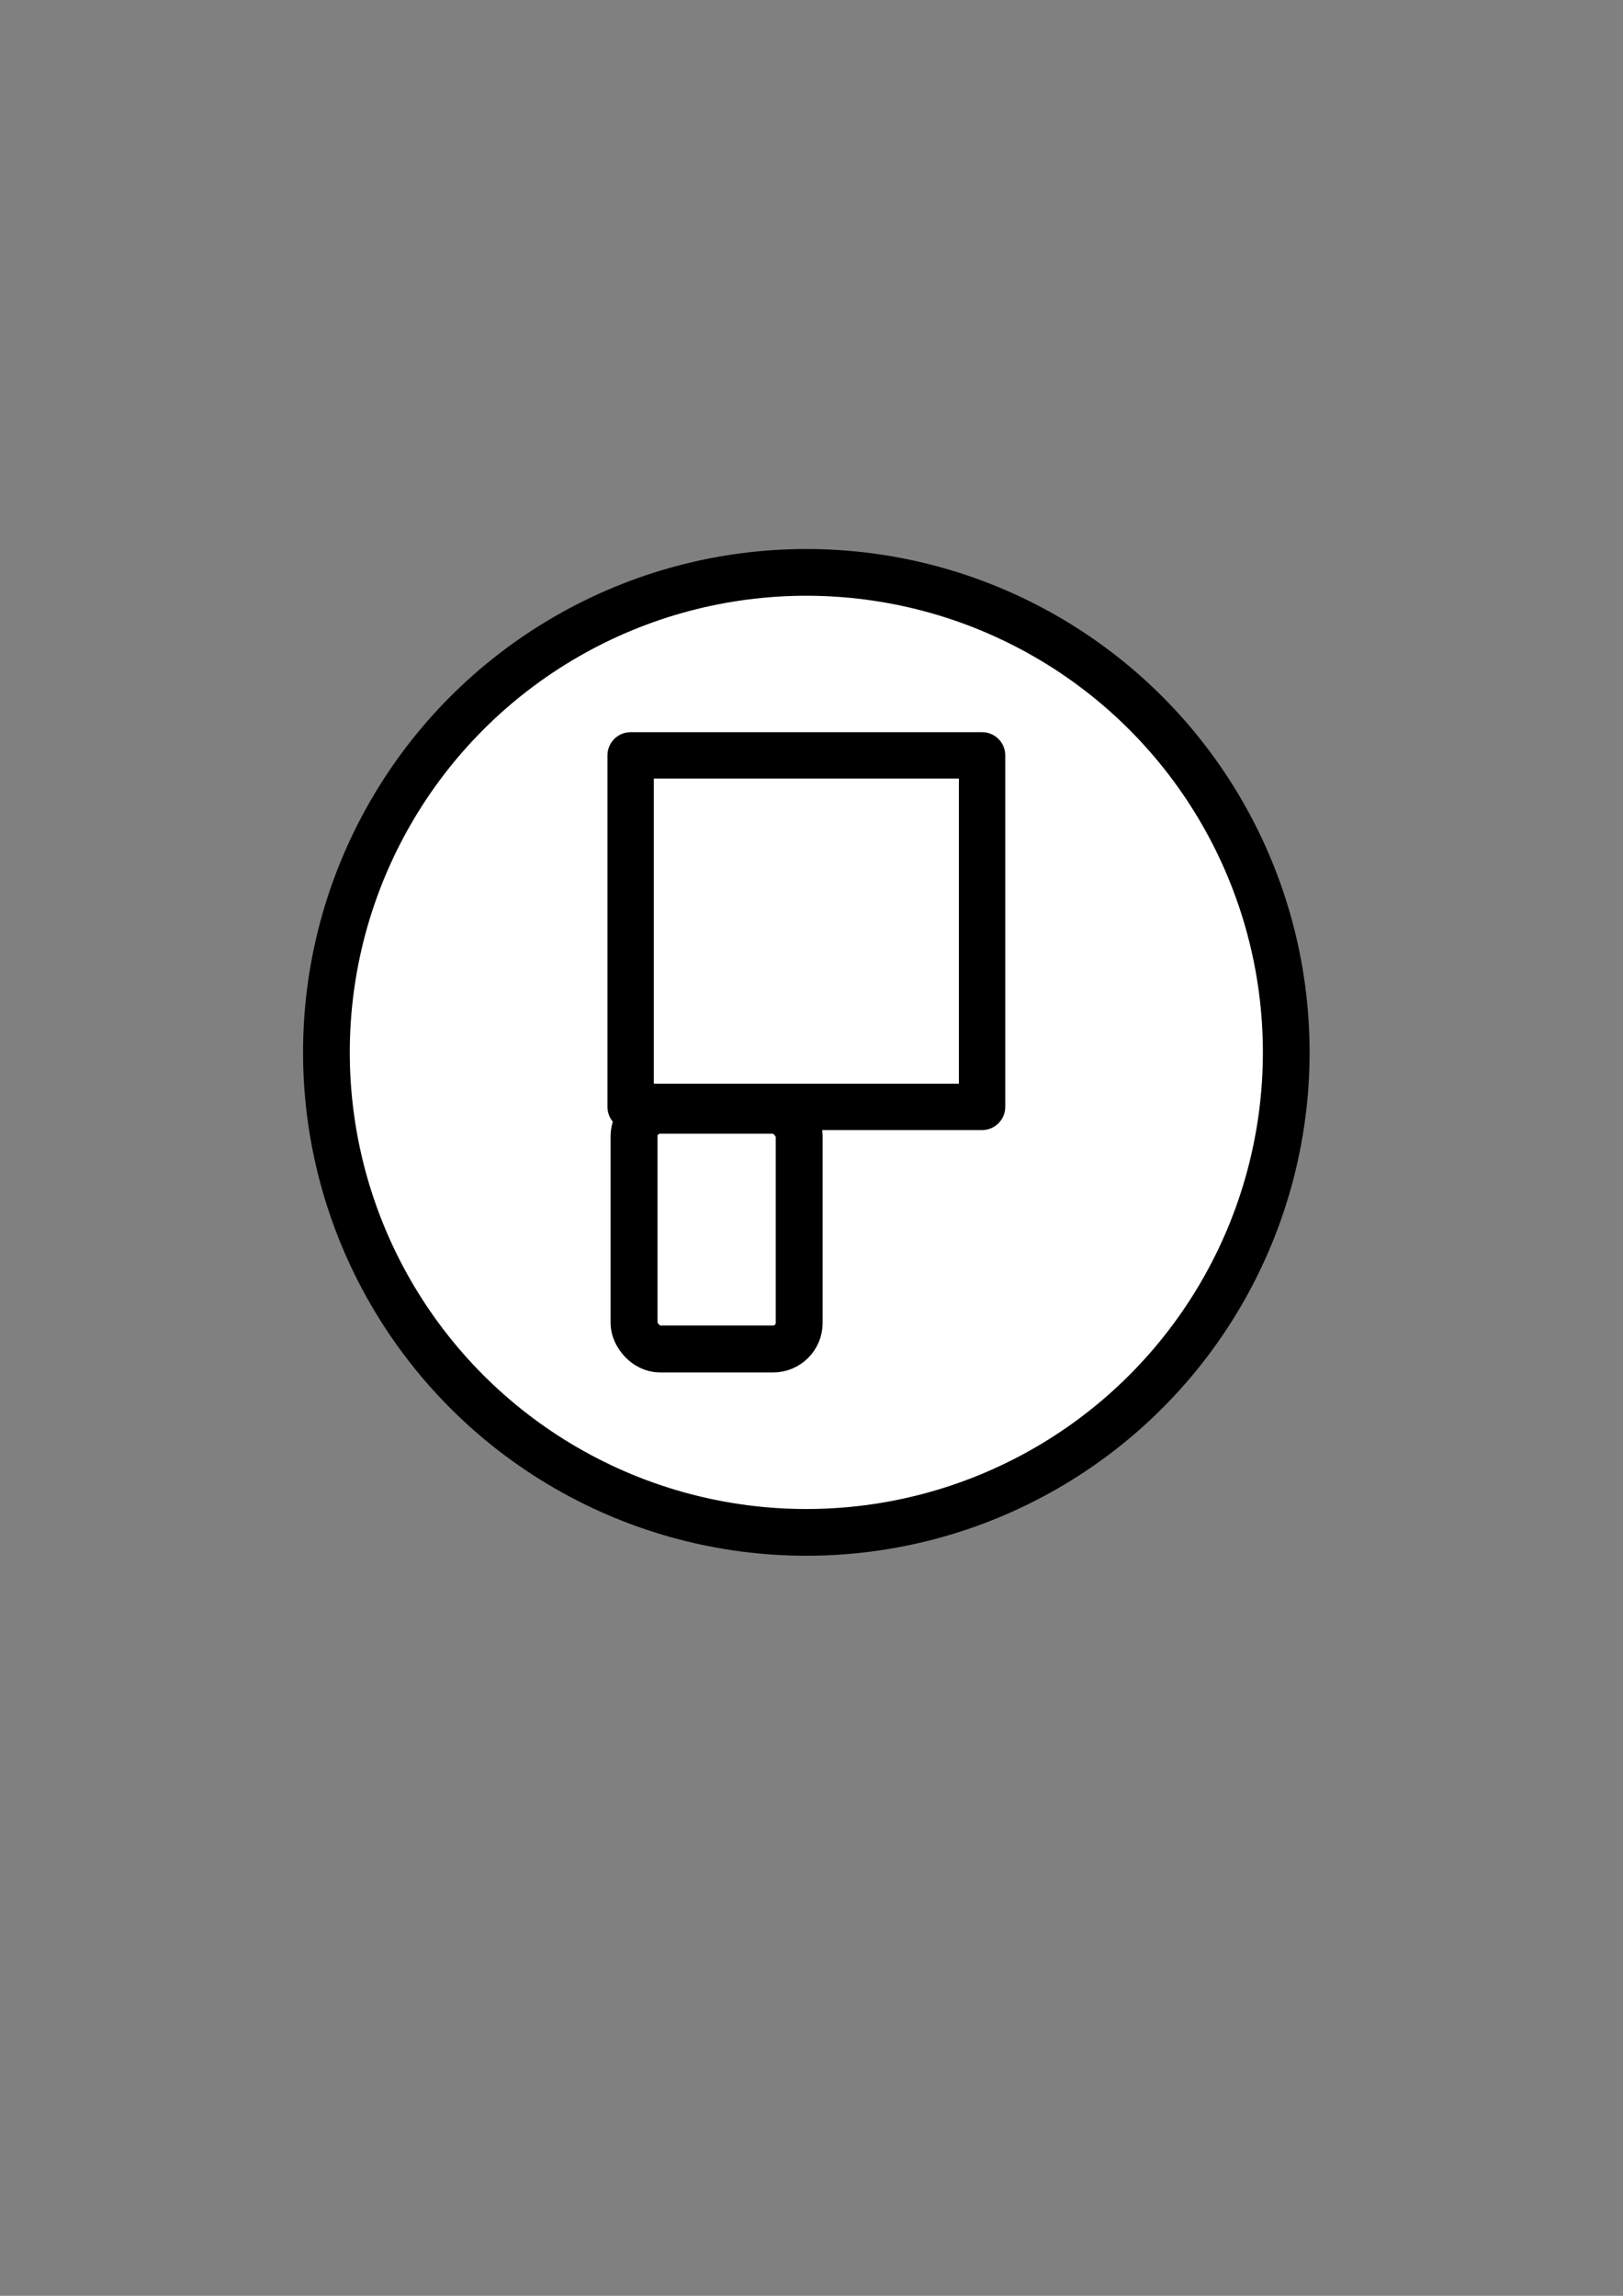 <?xml version="1.0" encoding="UTF-8" standalone="no"?>
<!-- Created with Inkscape (http://www.inkscape.org/) -->

<svg
   width="210mm"
   height="297mm"
   viewBox="0 0 210 297"
   version="1.1"
   id="svg5"
   inkscape:version="1.1 (c68e22c387, 2021-05-23)"
   sodipodi:docname="paspos.svg"
   xmlns:inkscape="http://www.inkscape.org/namespaces/inkscape"
   xmlns:sodipodi="http://sodipodi.sourceforge.net/DTD/sodipodi-0.dtd"
   xmlns:xlink="http://www.w3.org/1999/xlink"
   xmlns="http://www.w3.org/2000/svg"
   xmlns:svg="http://www.w3.org/2000/svg">
  <rect x="0" y="0" width="210" height="297" fill="#808080" stroke="none"/>
  <sodipodi:namedview
     id="namedview7"
     pagecolor="#ffffff"
     bordercolor="#999999"
     borderopacity="1"
     inkscape:pageshadow="0"
     inkscape:pageopacity="0"
     inkscape:pagecheckerboard="0"
     inkscape:document-units="mm"
     showgrid="false"
     inkscape:zoom="0.49071404"
     inkscape:cx="-416.73966"
     inkscape:cy="754.00329"
     inkscape:window-width="1920"
     inkscape:window-height="1046"
     inkscape:window-x="-11"
     inkscape:window-y="1069"
     inkscape:window-maximized="1"
     inkscape:current-layer="layer1" />
  <defs
     id="defs2">
    <linearGradient
       inkscape:collect="always"
       id="linearGradient1839">
      <stop
         style="stop-color:#ffffff;stop-opacity:1;"
         offset="0"
         id="stop1835" />
      <stop
         style="stop-color:#ffffff;stop-opacity:0;"
         offset="1"
         id="stop1837" />
    </linearGradient>
    <linearGradient
       inkscape:collect="always"
       xlink:href="#linearGradient1839"
       id="linearGradient1841"
       x1="101.635"
       y1="119.698"
       x2="93.009"
       y2="119.698"
       gradientUnits="userSpaceOnUse"
       gradientTransform="translate(-161.215,3.235)" />
  </defs>
  <g
     inkscape:label="Layer 1"
     inkscape:groupmode="layer"
     id="layer1">
    <circle
       style="fill:#ffffff;stroke:#000000;stroke-width:6.046;stroke-linecap:round;stroke-linejoin:round;paint-order:fill markers stroke"
       id="path2119"
       cx="104.331"
       cy="136.143"
       r="62.096"
       inkscape:export-filename="C:\Users\asus\Desktop\DATA\PS\PS 4\DEPAN\paspos-career\public\img\paspos.png"
       inkscape:export-xdpi="96"
       inkscape:export-ydpi="96" />
    <g
       id="g2203"
       transform="matrix(0.519,0,0,0.519,130.709,60.501)"
       inkscape:export-filename="C:\Users\asus\Desktop\DATA\PS\PS 4\DEPAN\paspos-career\public\img\paspos.png"
       inkscape:export-xdpi="96"
       inkscape:export-ydpi="96">
      <rect
         style="fill:url(#linearGradient1841);fill-opacity:1;stroke:#000000;stroke-width:11.559;stroke-linecap:round;stroke-linejoin:round;stroke-miterlimit:4;stroke-dasharray:none;paint-order:fill markers stroke"
         id="rect1721"
         width="87.617"
         height="87.617"
         x="-94.626"
         y="71.711"
         rx="0"
         ry="0" />
      <rect
         style="fill:#ffffff;stroke:#000000;stroke-width:11.695;stroke-linecap:round;stroke-linejoin:round;paint-order:fill markers stroke"
         id="rect1993"
         width="41.17"
         height="59.502"
         x="-93.779"
         y="160.175"
         rx="6.492"
         ry="6.492" />
    </g>
  </g>
</svg>
